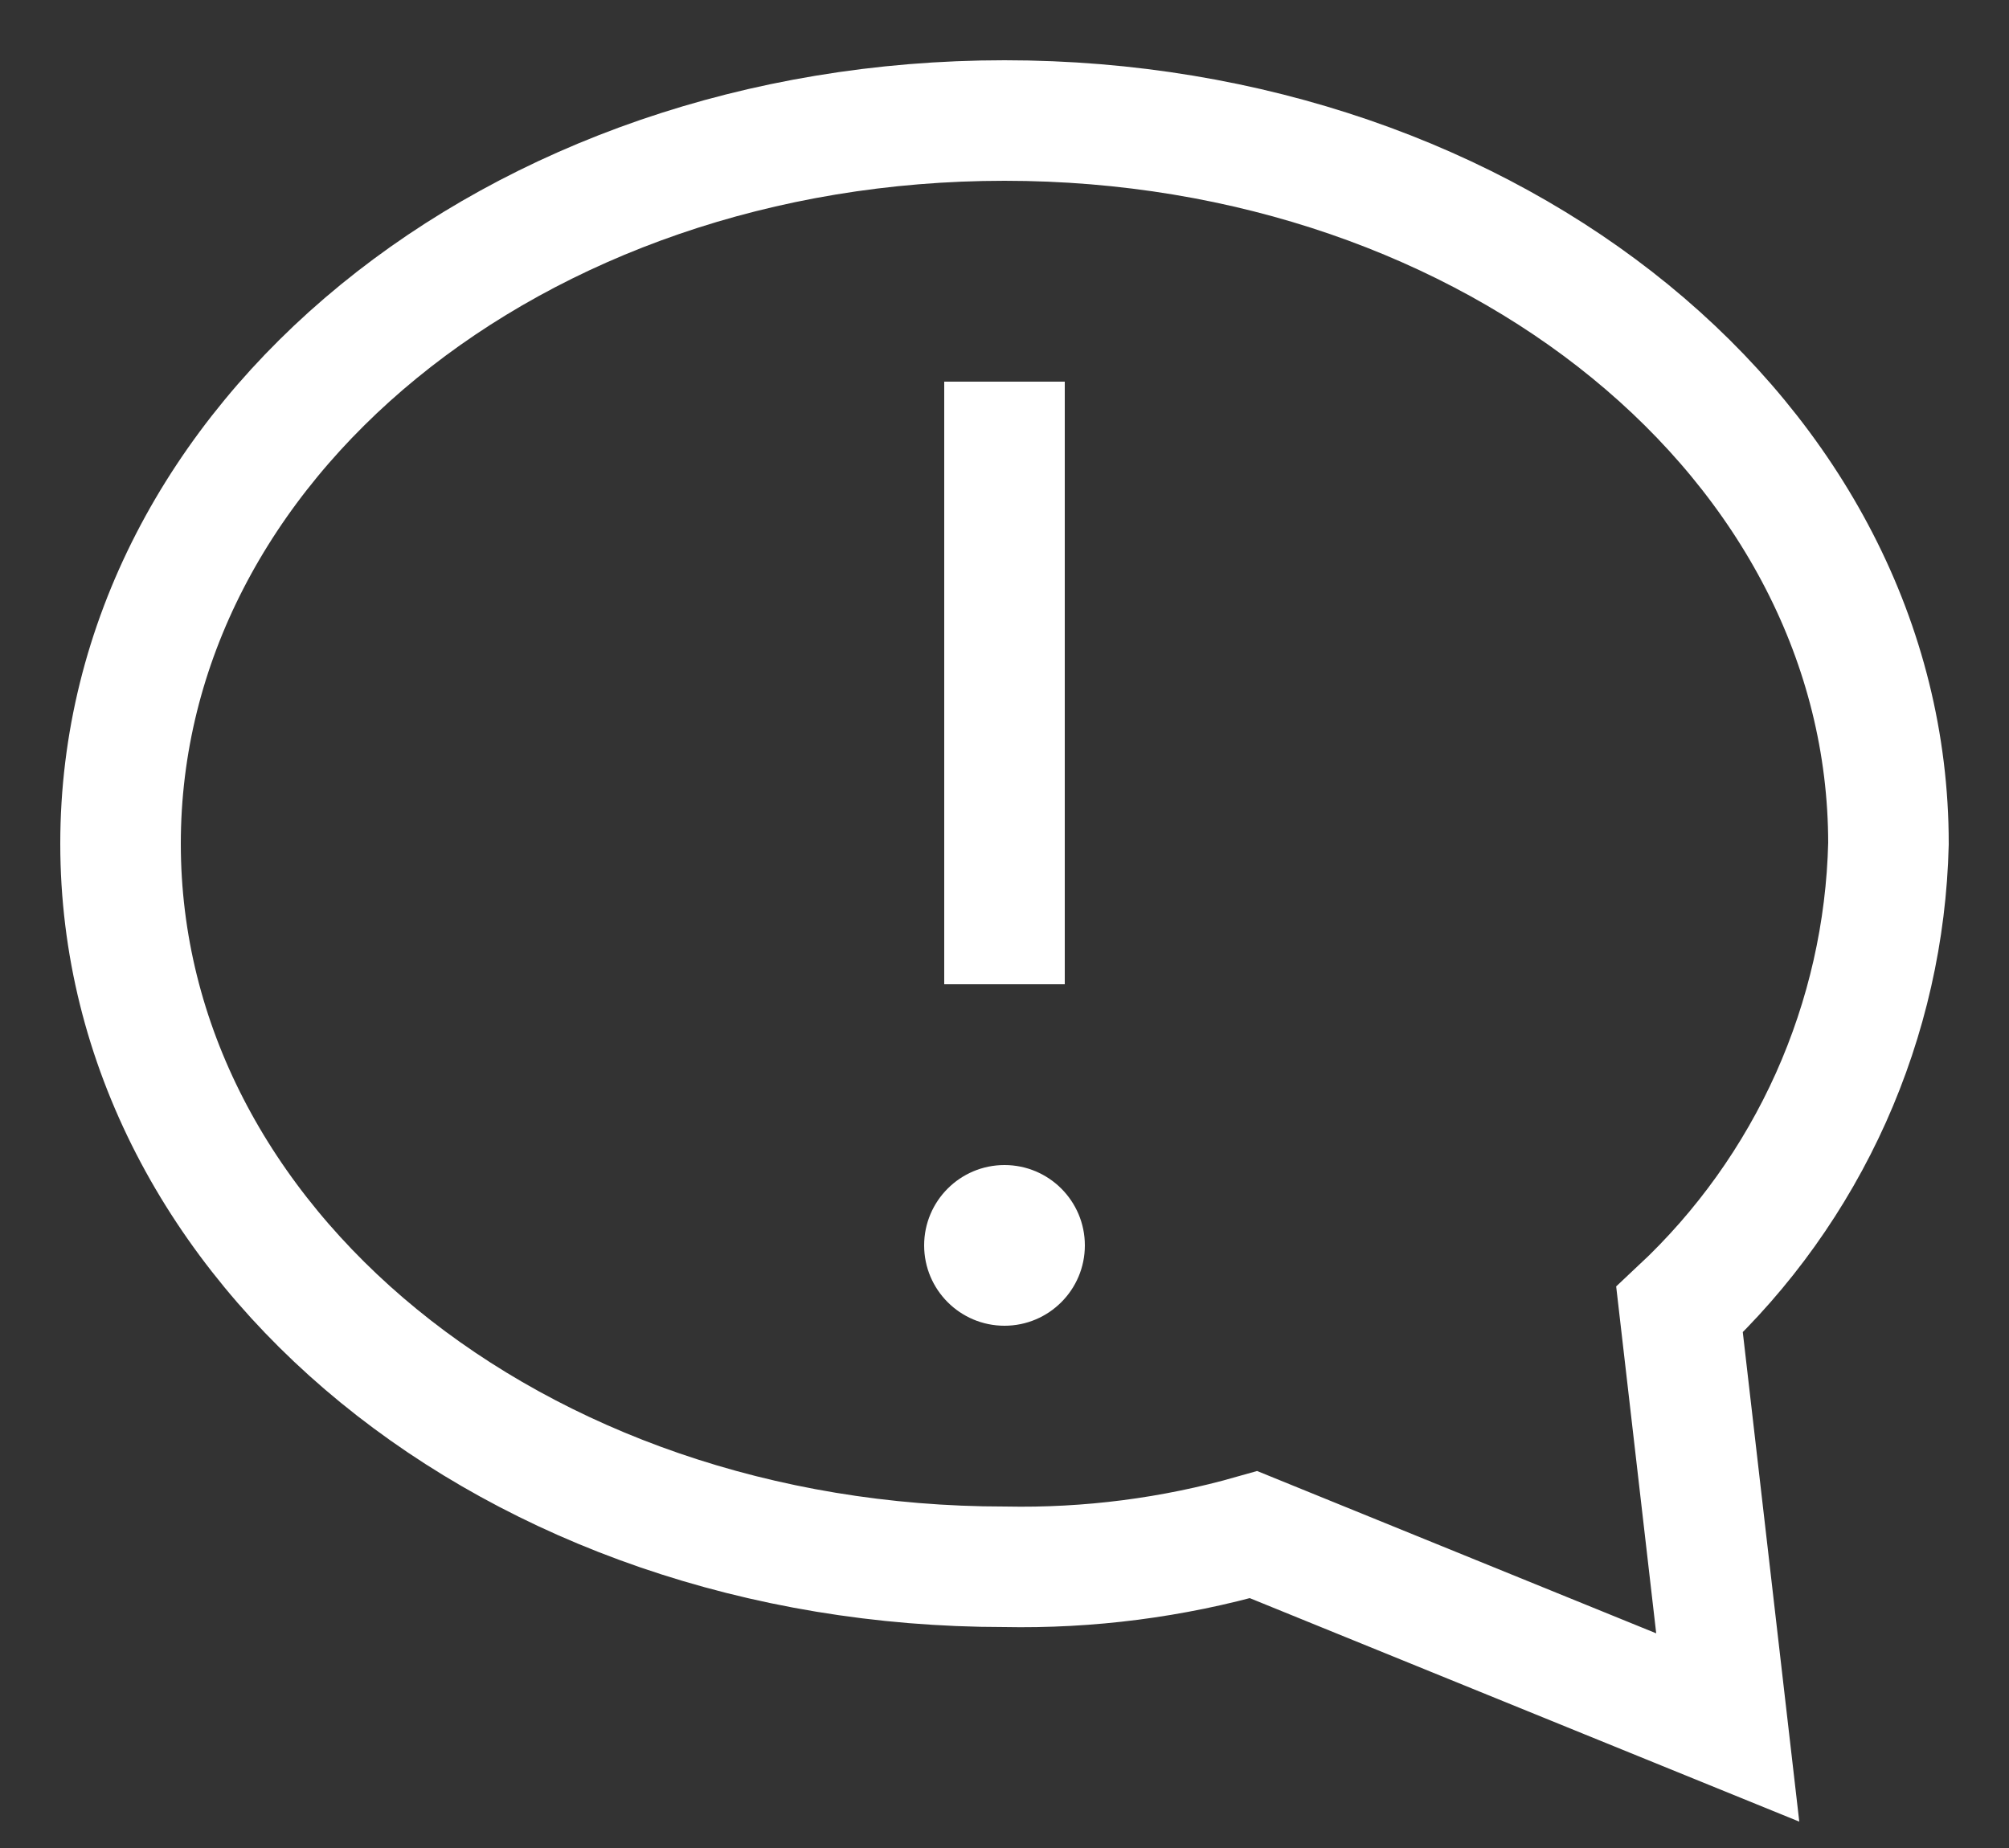 <svg width="25" height="23" viewBox="0 0 25 23" fill="none" xmlns="http://www.w3.org/2000/svg">
<rect x="0" y="0" width="25" height="23" fill="#333333" stroke="none"/>
<path d="M20.9 16.3C21.697 15.554 22.337 14.658 22.784 13.662C23.23 12.666 23.474 11.591 23.5 10.5C23.5 5.5 18.6 1.5 12.5 1.5C6.4 1.5 1.5 5.5 1.5 10.5C1.5 15.5 6.4 19.5 12.5 19.5C13.547 19.521 14.592 19.387 15.6 19.1L21.5 21.5L20.9 16.3Z" stroke="white" stroke-width="1.5" stroke-miterlimit="10" stroke-linecap="square"/>
<path d="M12.5 5.5V11.5" stroke="white" stroke-width="1.5" stroke-miterlimit="10" stroke-linecap="square"/>
<path d="M12.5 16.5C13.052 16.5 13.5 16.052 13.5 15.5C13.5 14.948 13.052 14.5 12.5 14.5C11.948 14.5 11.5 14.948 11.5 15.5C11.5 16.052 11.948 16.5 12.5 16.5Z" fill="white"/>
</svg>
